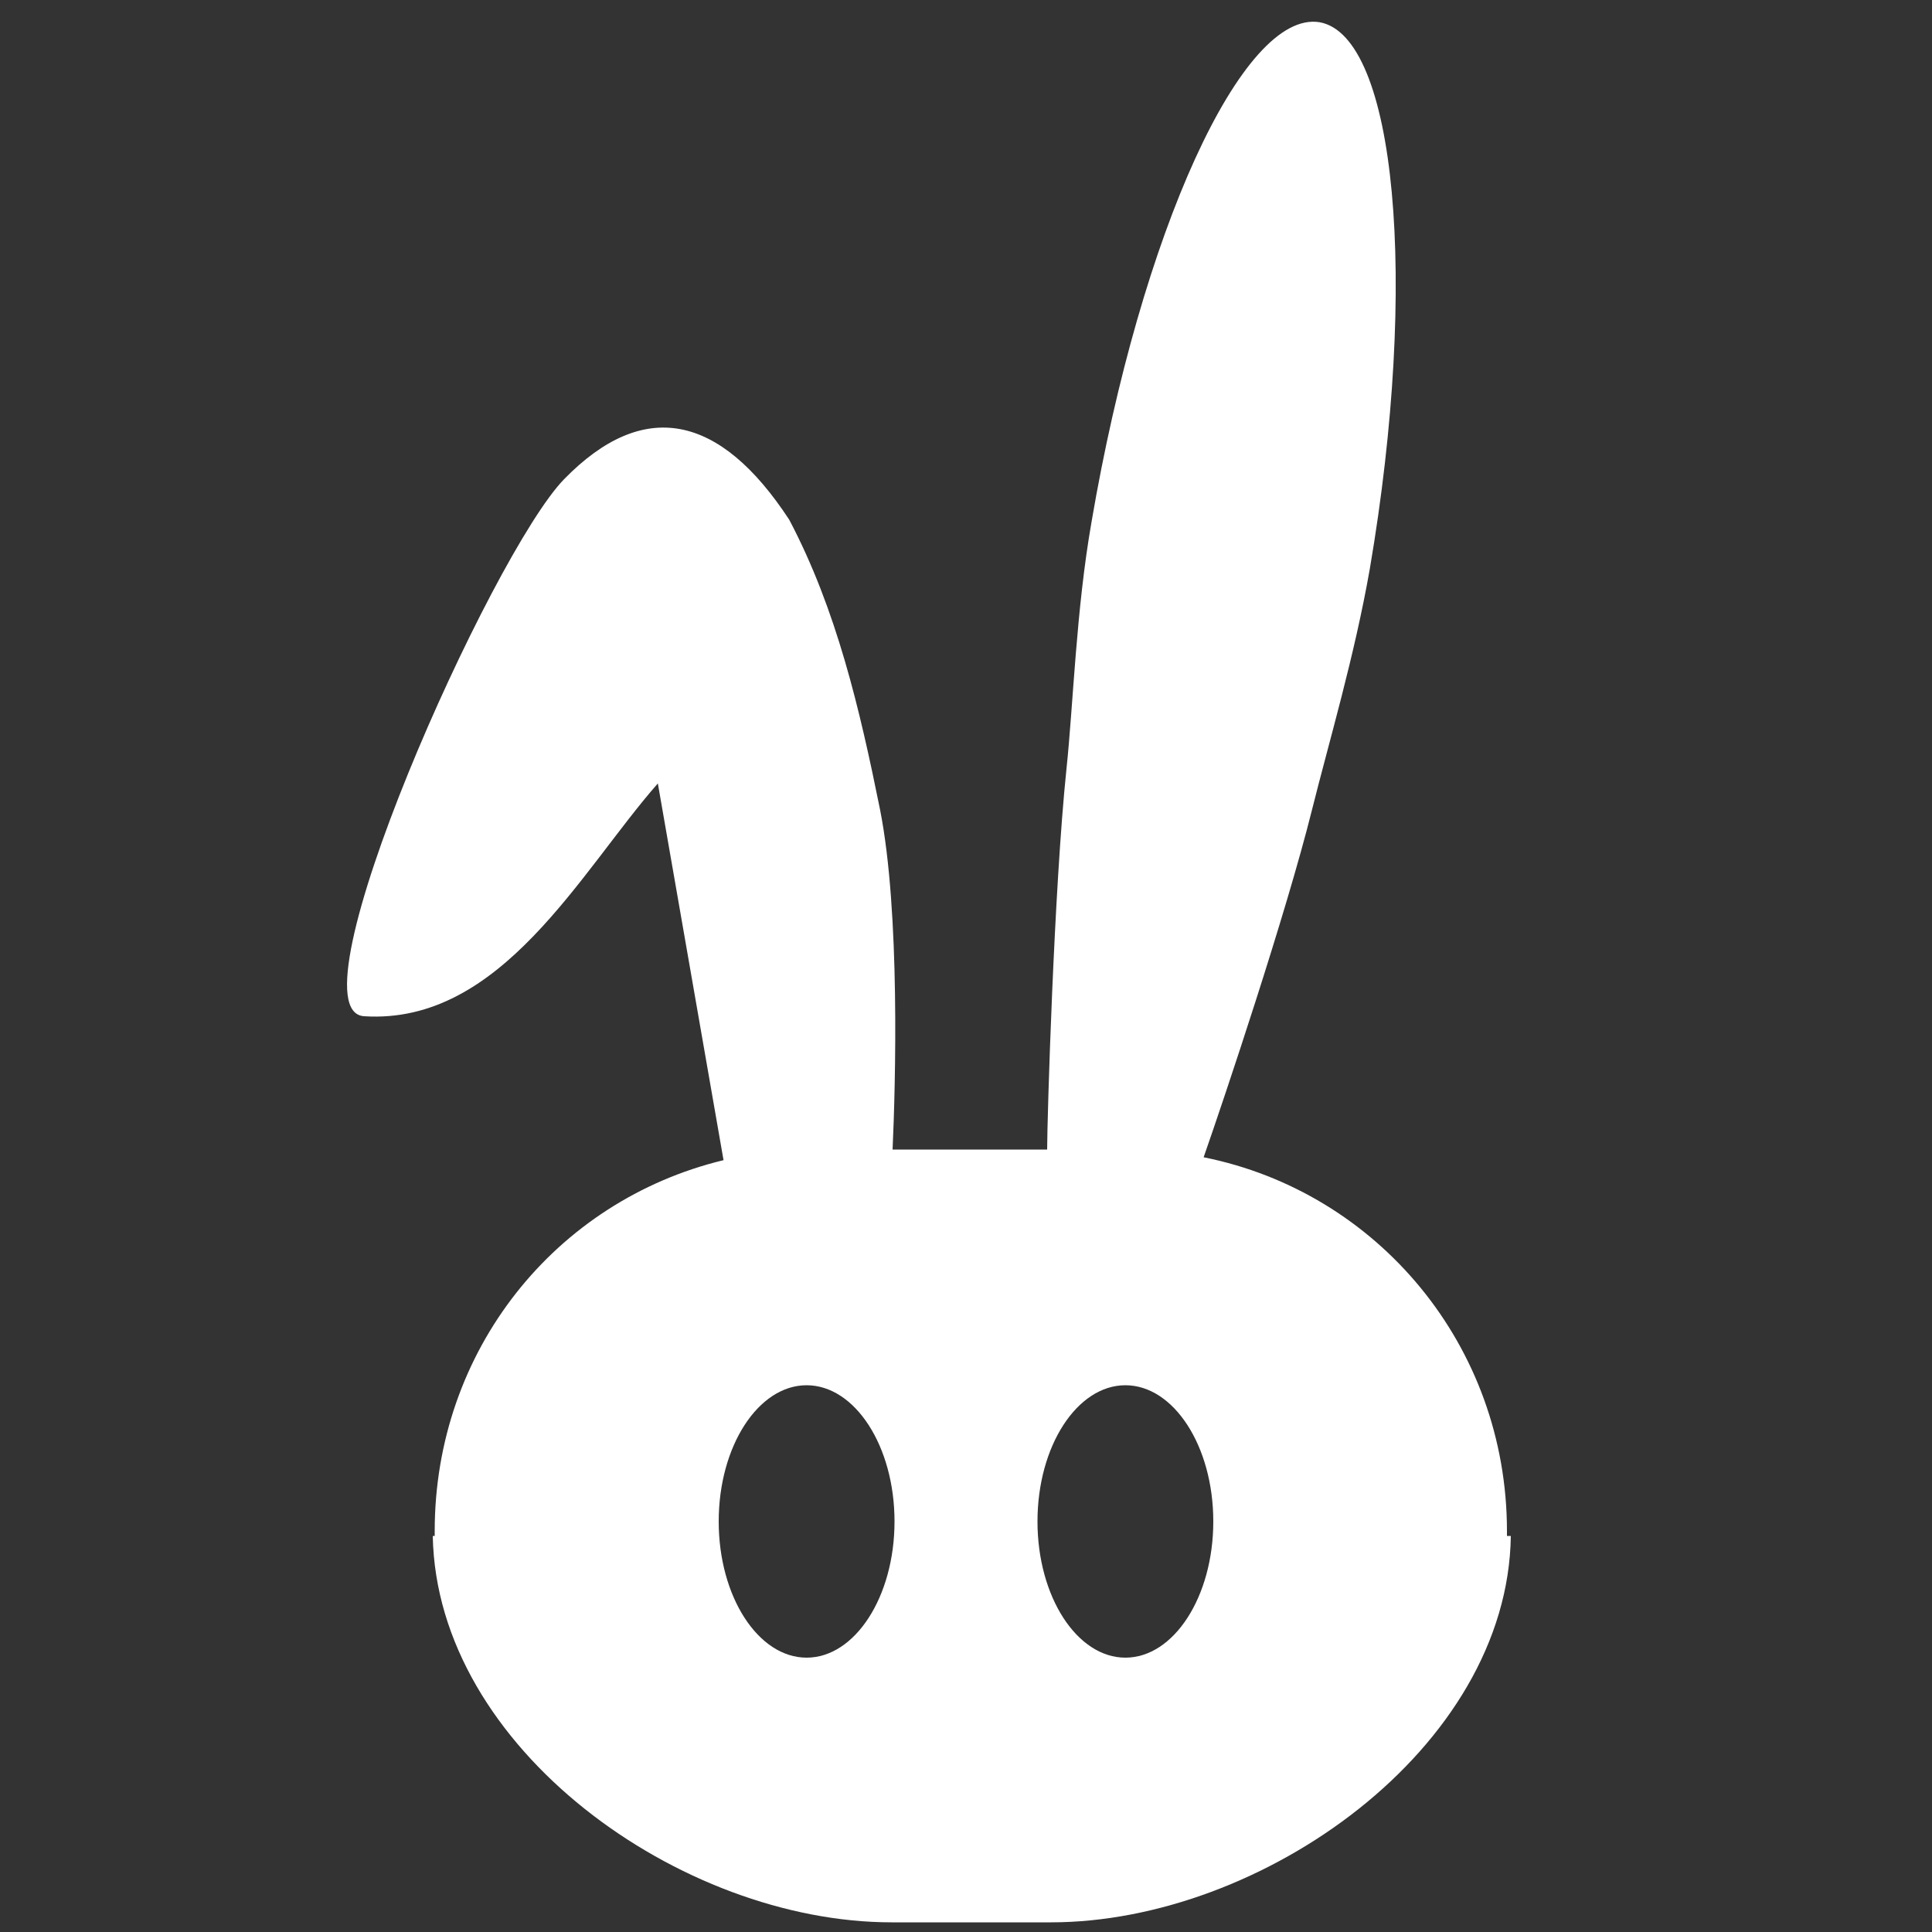 <?xml version="1.0" encoding="utf-8"?>
<!-- Generator: Adobe Illustrator 19.0.0, SVG Export Plug-In . SVG Version: 6.00 Build 0)  -->
<svg version="1.1" id="Layer_1" xmlns="http://www.w3.org/2000/svg" xmlns:xlink="http://www.w3.org/1999/xlink" x="0px" y="0px"
	 viewBox="0 0 200 200" style="enable-background:new 0 0 200 200;" xml:space="preserve">
<rect x="0" y="0" width="200" height="200" fill="#333333" stroke="none"/>
<style type="text/css">
	.st0{fill:#FFFFFF;}
</style>
<path id="XMLID_10_" class="st0" d="M156,159v-0.5c0-19.2-13.4-35.1-31.4-38.7c2.2-6.3,8.5-25.1,11.2-35.9c1.8-7.2,4.4-15.9,6-25
	c5.1-29.9,2.7-55.2-5.2-56.6C128.6,1,118.1,24.1,113,54c-1.6,9.1-1.9,19-2.6,25.6c-1.3,12.5-2,36.4-2,39.4h-16
	c0.3-6.6,0.8-24.6-1.3-35.2c-2.1-10.4-4.5-20.7-9.4-30c-7.2-11-15.1-12.6-23.3-4.2c-7.5,7.7-28.7,55.1-20.7,55.6
	c14.2,0.9,22.4-15,30.4-24.1l6.8,39C57.5,124.3,45,139.8,45,158.5v0.5h-0.2c0.4,22,25.7,40,47.5,40h16.5c21.8,0,47.3-18,47.6-40H156
	z M83.5,171.6c-5,0-9.1-6.3-9.1-14.1s4.1-14.1,9.1-14.1c5,0,9.1,6.3,9.1,14.1S88.5,171.6,83.5,171.6z M116.5,171.6
	c-5,0-9.1-6.3-9.1-14.1s4.1-14.1,9.1-14.1s9.1,6.3,9.1,14.1S121.5,171.6,116.5,171.6z"/>
</svg>

